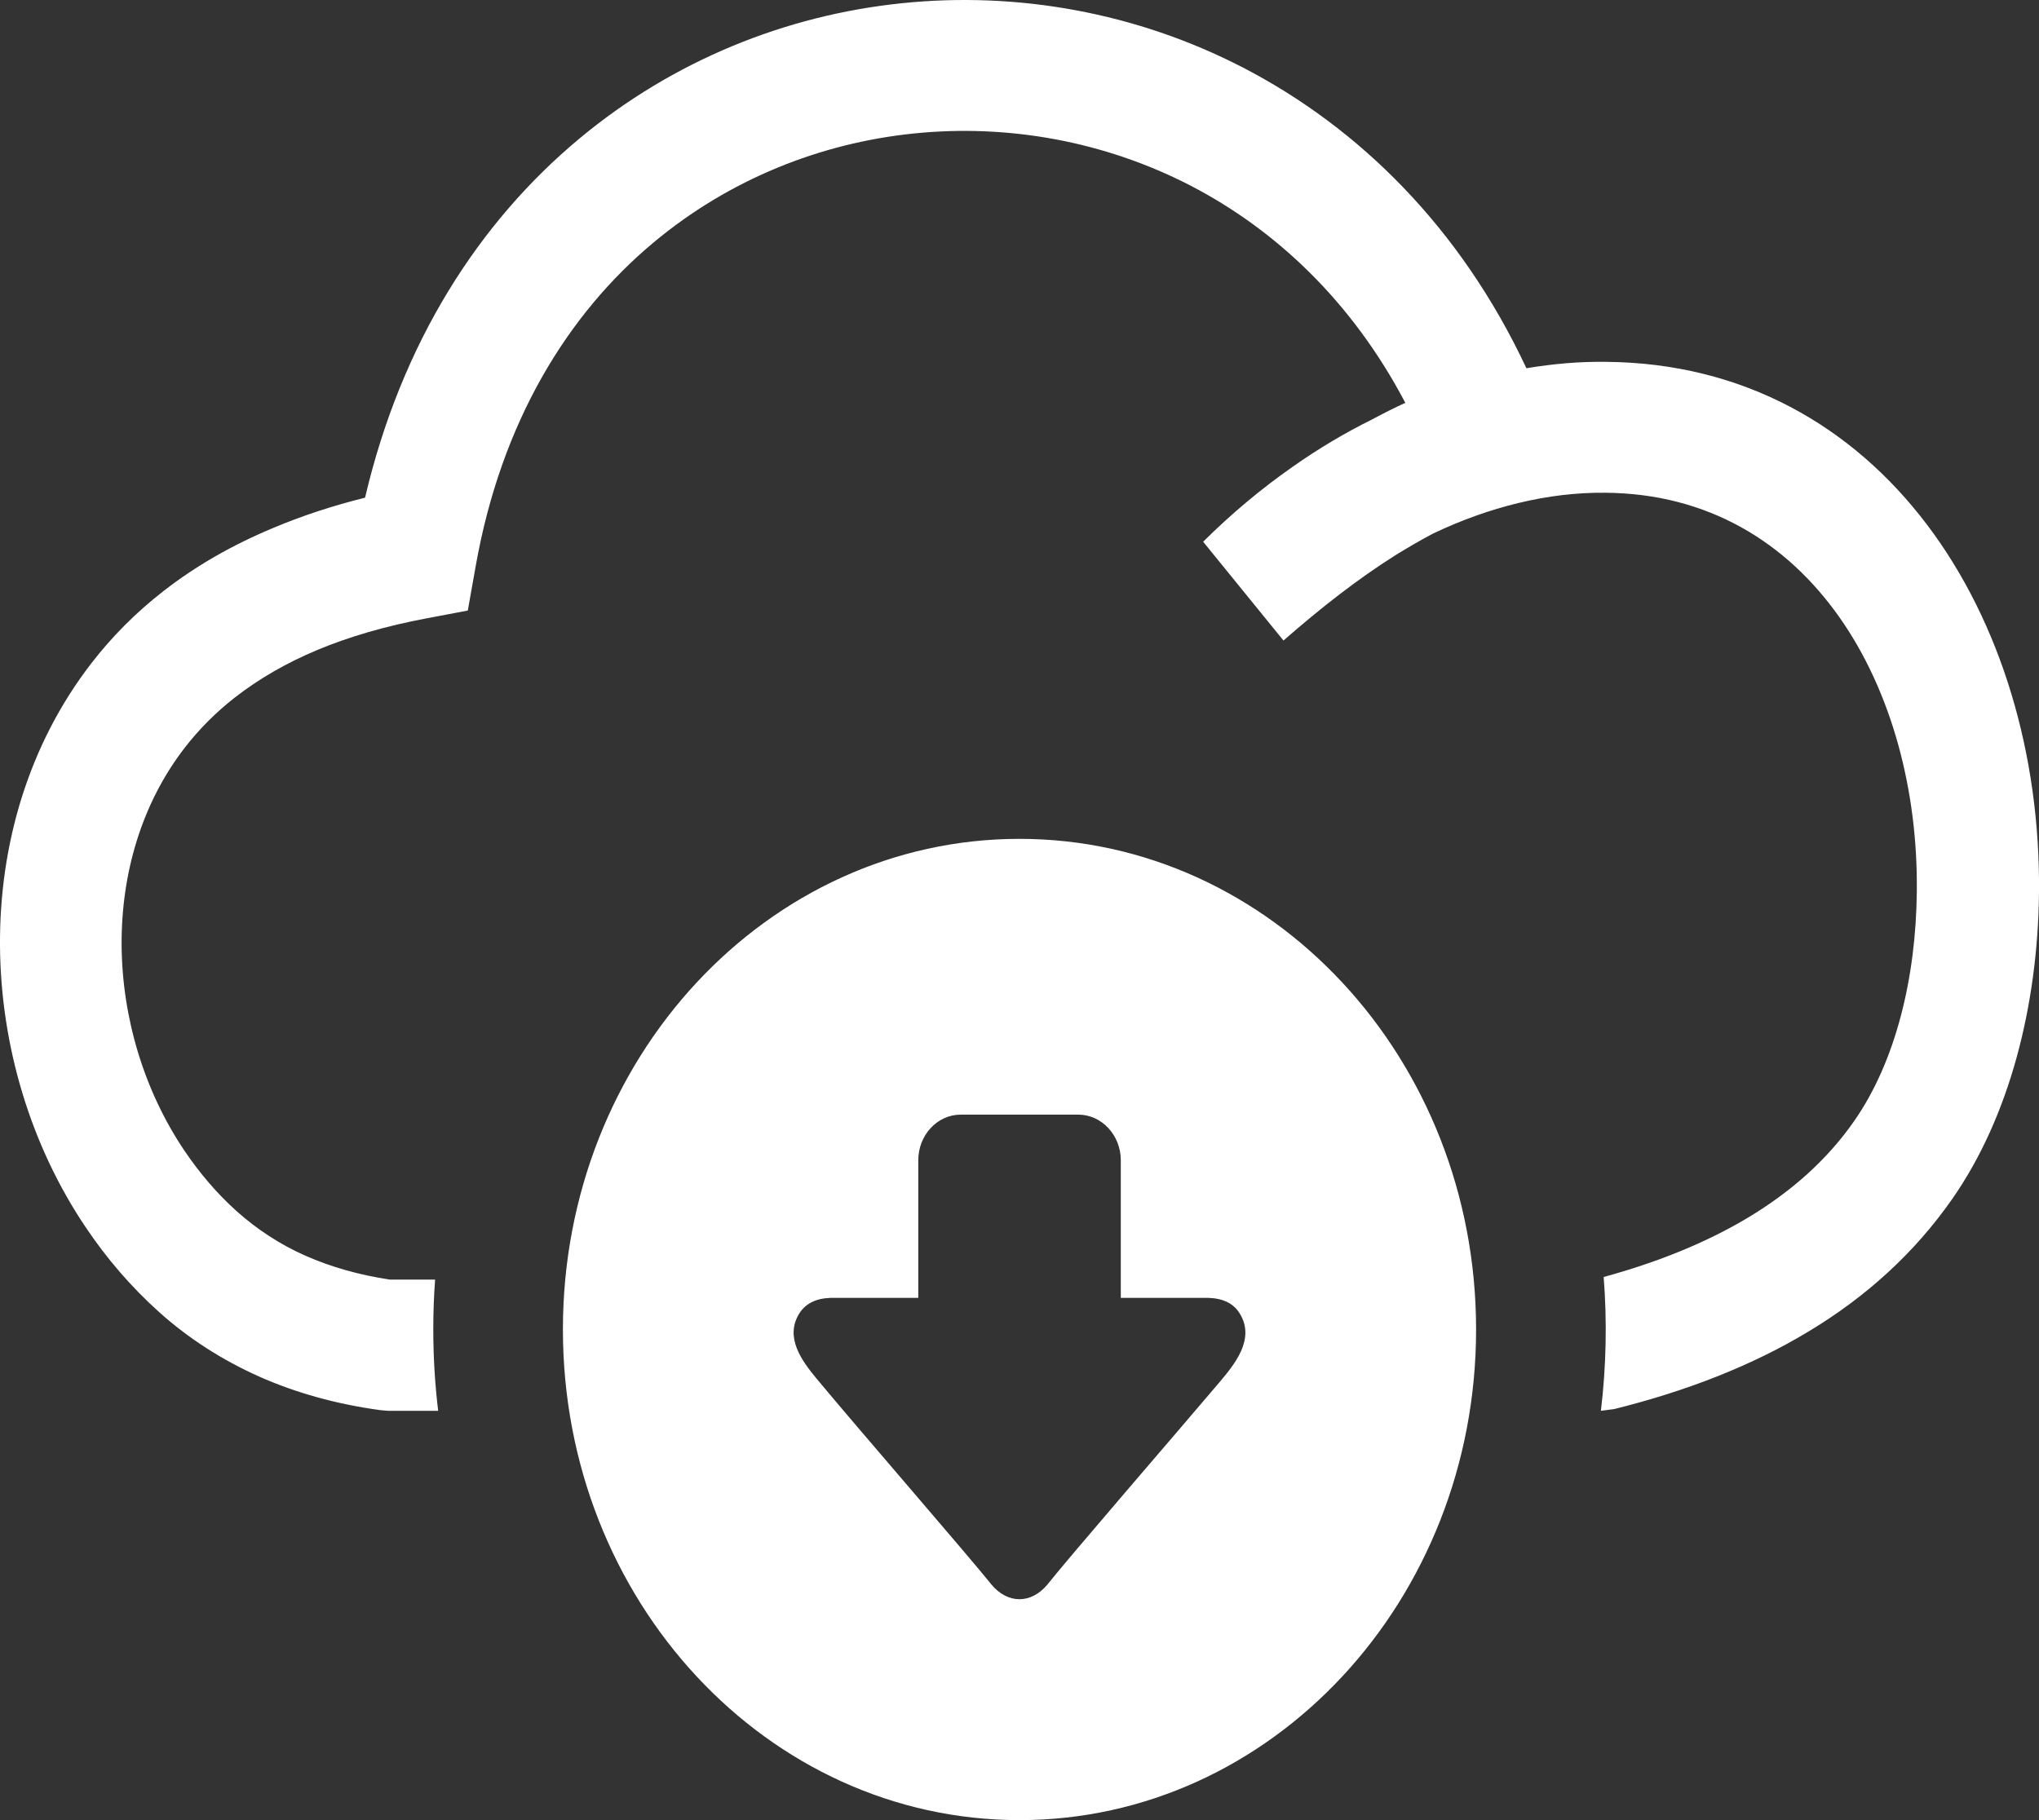 <svg width="28" height="25" viewBox="0 0 28 25" fill="none" xmlns="http://www.w3.org/2000/svg">
<rect x="0" y="0" width="28" height="25" fill="#333333" stroke="none"/>
<g clip-path="url(#clip0_4731_159)">
<path fill-rule="evenodd" clip-rule="evenodd" d="M14 11.522C17.462 11.522 20.27 14.539 20.27 18.261C20.27 21.983 17.462 25 14 25C10.537 25 7.73 21.983 7.73 18.261C7.73 14.539 10.537 11.522 14 11.522ZM19.676 7.33C19.505 7.421 19.332 7.521 19.161 7.627C18.649 7.95 18.142 8.345 17.625 8.798L16.522 7.441C16.903 7.062 17.315 6.716 17.753 6.41C18.101 6.165 18.466 5.947 18.842 5.761C18.993 5.68 19.143 5.604 19.298 5.533C18.571 4.149 17.525 3.157 16.34 2.545C13.985 1.333 11.053 1.597 8.978 3.328C7.787 4.321 6.882 5.805 6.533 7.772L6.424 8.386L5.854 8.494C5.296 8.599 4.797 8.744 4.359 8.927C3.935 9.104 3.558 9.322 3.227 9.579C2.963 9.785 2.735 10.015 2.541 10.265C1.942 11.037 1.664 12.004 1.67 12.984C1.677 13.977 1.978 14.982 2.534 15.807C2.742 16.114 2.981 16.396 3.254 16.64C3.532 16.887 3.844 17.093 4.195 17.248C4.544 17.402 4.929 17.512 5.355 17.576H5.975C5.958 17.802 5.95 18.031 5.95 18.261C5.95 18.64 5.973 19.013 6.017 19.378H5.328L5.223 19.369C4.615 19.286 4.063 19.131 3.562 18.909C3.045 18.678 2.586 18.382 2.183 18.02C1.8 17.676 1.466 17.287 1.181 16.863C0.42 15.737 0.009 14.36 0 12.988C-0.009 11.602 0.392 10.224 1.258 9.106C1.538 8.744 1.868 8.411 2.247 8.117C2.687 7.774 3.19 7.485 3.76 7.248C4.152 7.083 4.571 6.946 5.013 6.836C5.515 4.696 6.583 3.047 7.957 1.903C10.531 -0.241 14.143 -0.583 17.065 0.926C18.662 1.752 20.056 3.126 20.961 5.058C21.326 4.997 21.69 4.965 22.052 4.97C25.84 5 28.038 8.469 28 12.261C27.984 13.806 27.596 15.345 26.803 16.476C26.286 17.214 25.623 17.816 24.828 18.293C24.063 18.754 23.169 19.105 22.167 19.354L21.984 19.378C22.057 18.768 22.07 18.152 22.022 17.54C22.771 17.335 23.436 17.065 24.005 16.724C24.605 16.363 25.095 15.925 25.461 15.399C26.031 14.583 26.311 13.43 26.322 12.246C26.354 9.471 24.874 6.787 22.041 6.768C21.259 6.76 20.446 6.963 19.676 7.33ZM16.602 17.827C16.801 17.835 16.943 17.907 17.024 18.041C17.246 18.398 16.944 18.751 16.733 19.001C16.137 19.704 14.675 21.395 14.381 21.767C14.158 22.032 13.84 22.032 13.617 21.767C13.313 21.385 11.778 19.617 11.211 18.933C11.014 18.695 10.771 18.37 10.976 18.041C11.06 17.907 11.2 17.835 11.399 17.827H12.61V15.936C12.61 15.592 12.871 15.31 13.192 15.31H14.808C15.128 15.31 15.391 15.592 15.391 15.936V17.827H16.602Z" fill="white"/>
</g>
<defs>
<clipPath id="clip0_4731_159">
<rect width="28" height="25" fill="white"/>
</clipPath>
</defs>
</svg>
